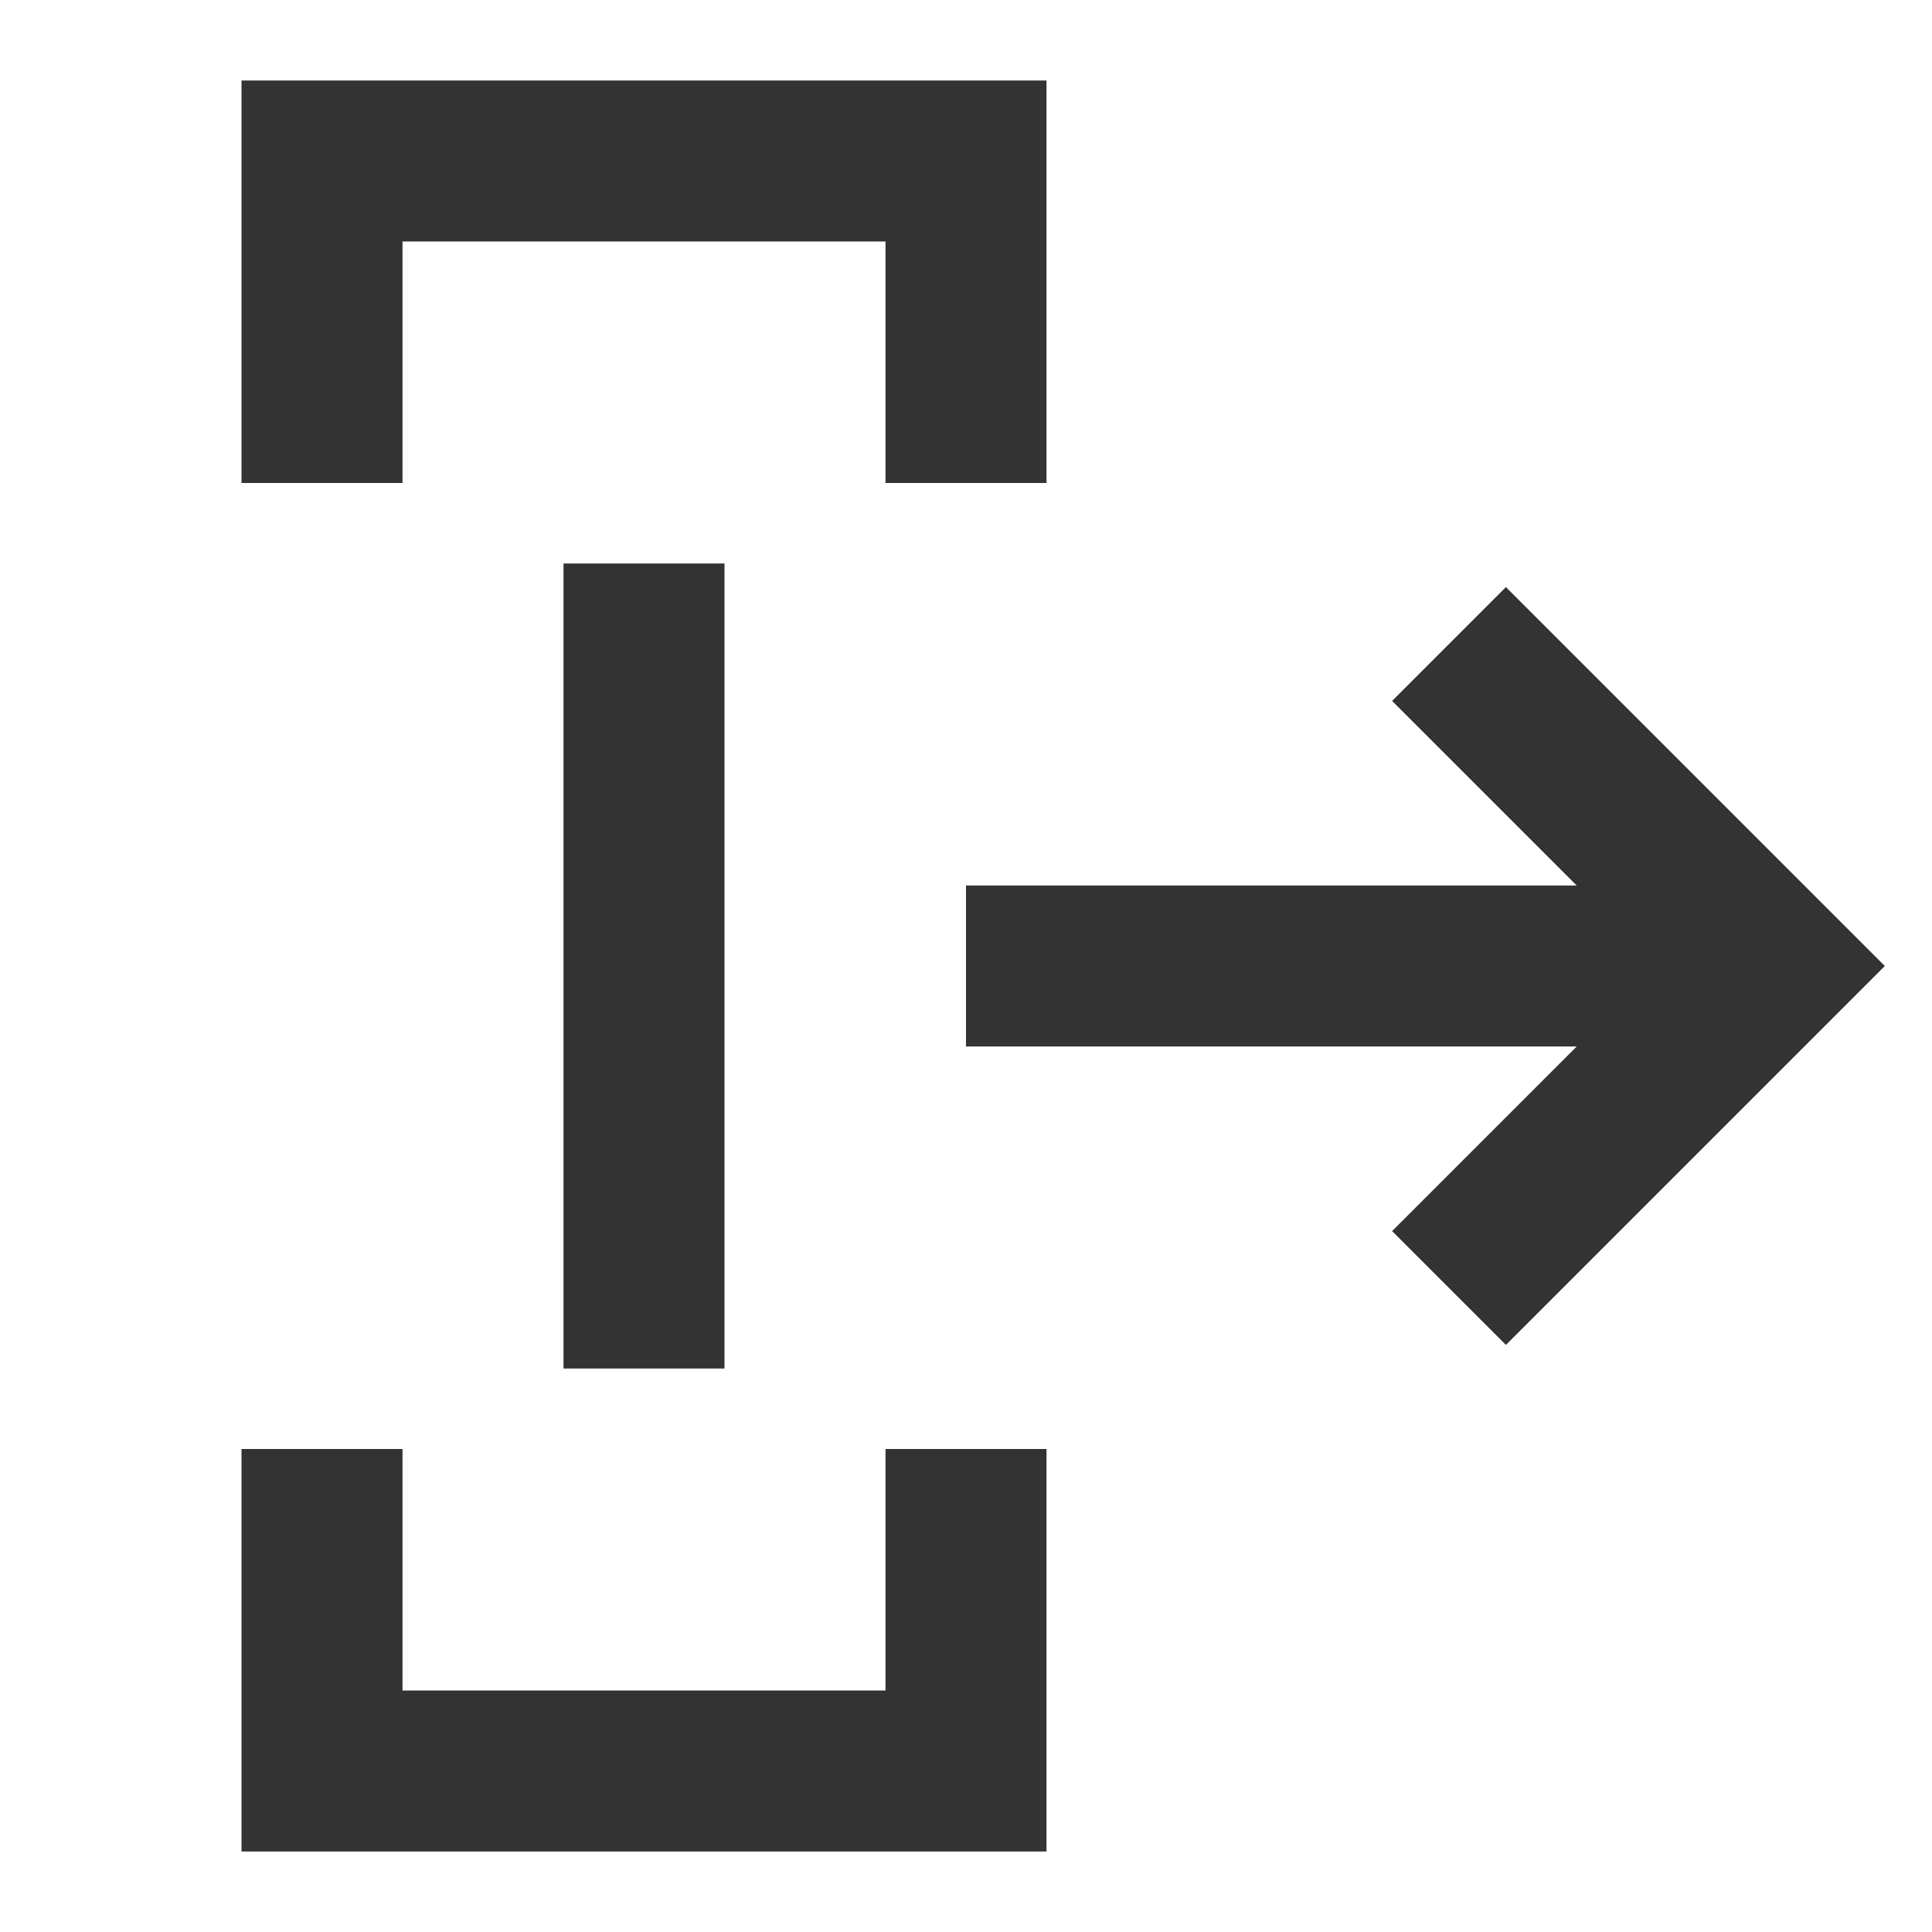 <?xml version="1.0" encoding="iso-8859-1"?>
<svg version="1.1" id="&#x56FE;&#x5C42;_1" xmlns="http://www.w3.org/2000/svg" xmlns:xlink="http://www.w3.org/1999/xlink" x="0px"
	 y="0px" viewBox="0 0 24 24" style="enable-background:new 0 0 24 24;" xml:space="preserve">
<polygon style="fill:#333333;" points="13,6 11,6 11,3 5,3 5,6 3,6 3,1 13,1 "/>
<polygon style="fill:#333333;" points="13,23 3,23 3,18 5,18 5,21 11,21 11,18 13,18 "/>
<rect x="12" y="11" style="fill:#333333;" width="10" height="2"/>
<rect x="7" y="7" style="fill:#333333;" width="2" height="10"/>
<polygon style="fill:#333333;" points="18.707,16.707 17.293,15.293 20.586,12 17.293,8.707 18.707,7.293 23.414,12 "/>
</svg>






